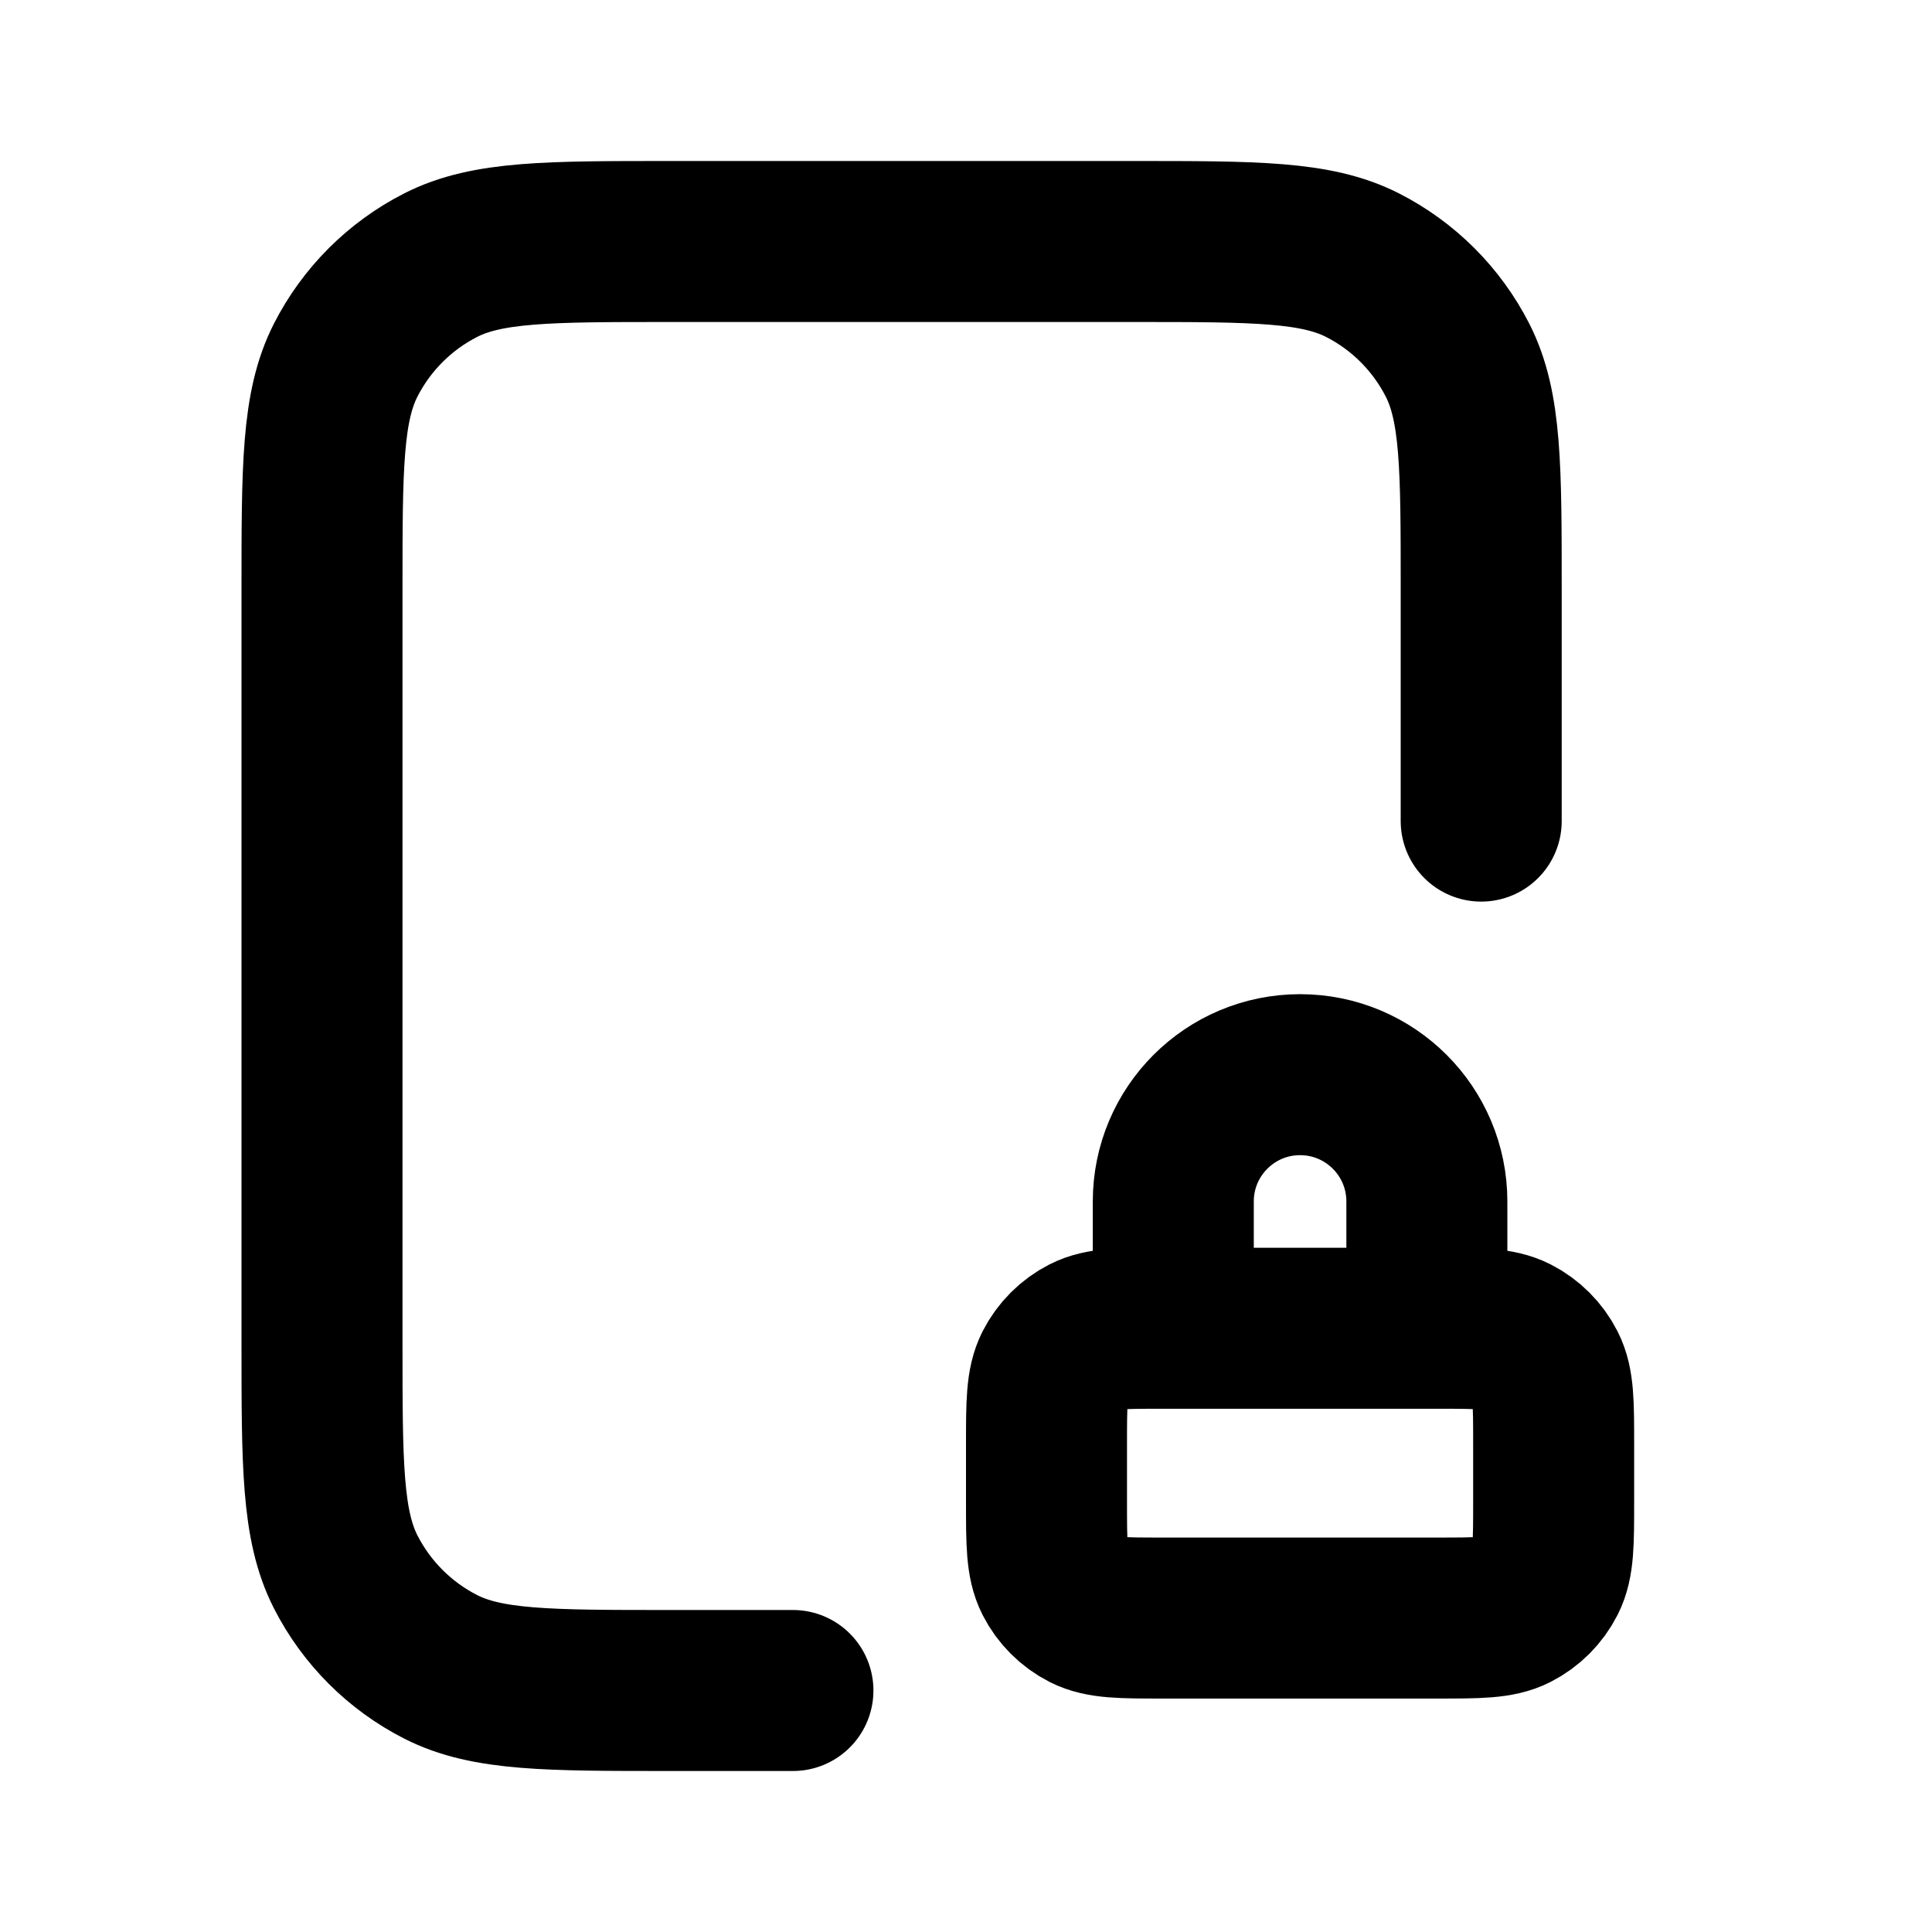 <svg width="24" height="24" viewBox="0 0 24 24" fill="none" xmlns="http://www.w3.org/2000/svg">
<path d="M18.4 10.2V7.32C18.4 5.808 18.4 5.052 18.106 4.474C17.847 3.966 17.434 3.553 16.926 3.294C16.348 3 15.592 3 14.08 3H8.32C6.808 3 6.052 3 5.474 3.294C4.966 3.553 4.553 3.966 4.294 4.474C4 5.052 4 5.808 4 7.32V16.68C4 18.192 4 18.948 4.294 19.526C4.553 20.034 4.966 20.447 5.474 20.706C6.052 21 6.808 21 8.32 21H9.85M17.725 16.5V14.925C17.725 14.055 17.02 13.35 16.15 13.35C15.28 13.35 14.575 14.055 14.575 14.925V16.5M14.44 20.1H17.86C18.364 20.1 18.616 20.1 18.809 20.002C18.978 19.916 19.116 19.778 19.202 19.609C19.3 19.416 19.3 19.164 19.3 18.66V17.94C19.3 17.436 19.3 17.184 19.202 16.991C19.116 16.822 18.978 16.684 18.809 16.598C18.616 16.5 18.364 16.5 17.86 16.5H14.44C13.936 16.5 13.684 16.5 13.491 16.598C13.322 16.684 13.184 16.822 13.098 16.991C13 17.184 13 17.436 13 17.94V18.66C13 19.164 13 19.416 13.098 19.609C13.184 19.778 13.322 19.916 13.491 20.002C13.684 20.1 13.936 20.1 14.44 20.1Z" stroke="black" stroke-width="2" stroke-linecap="round" stroke-linejoin="round"/>
</svg>
